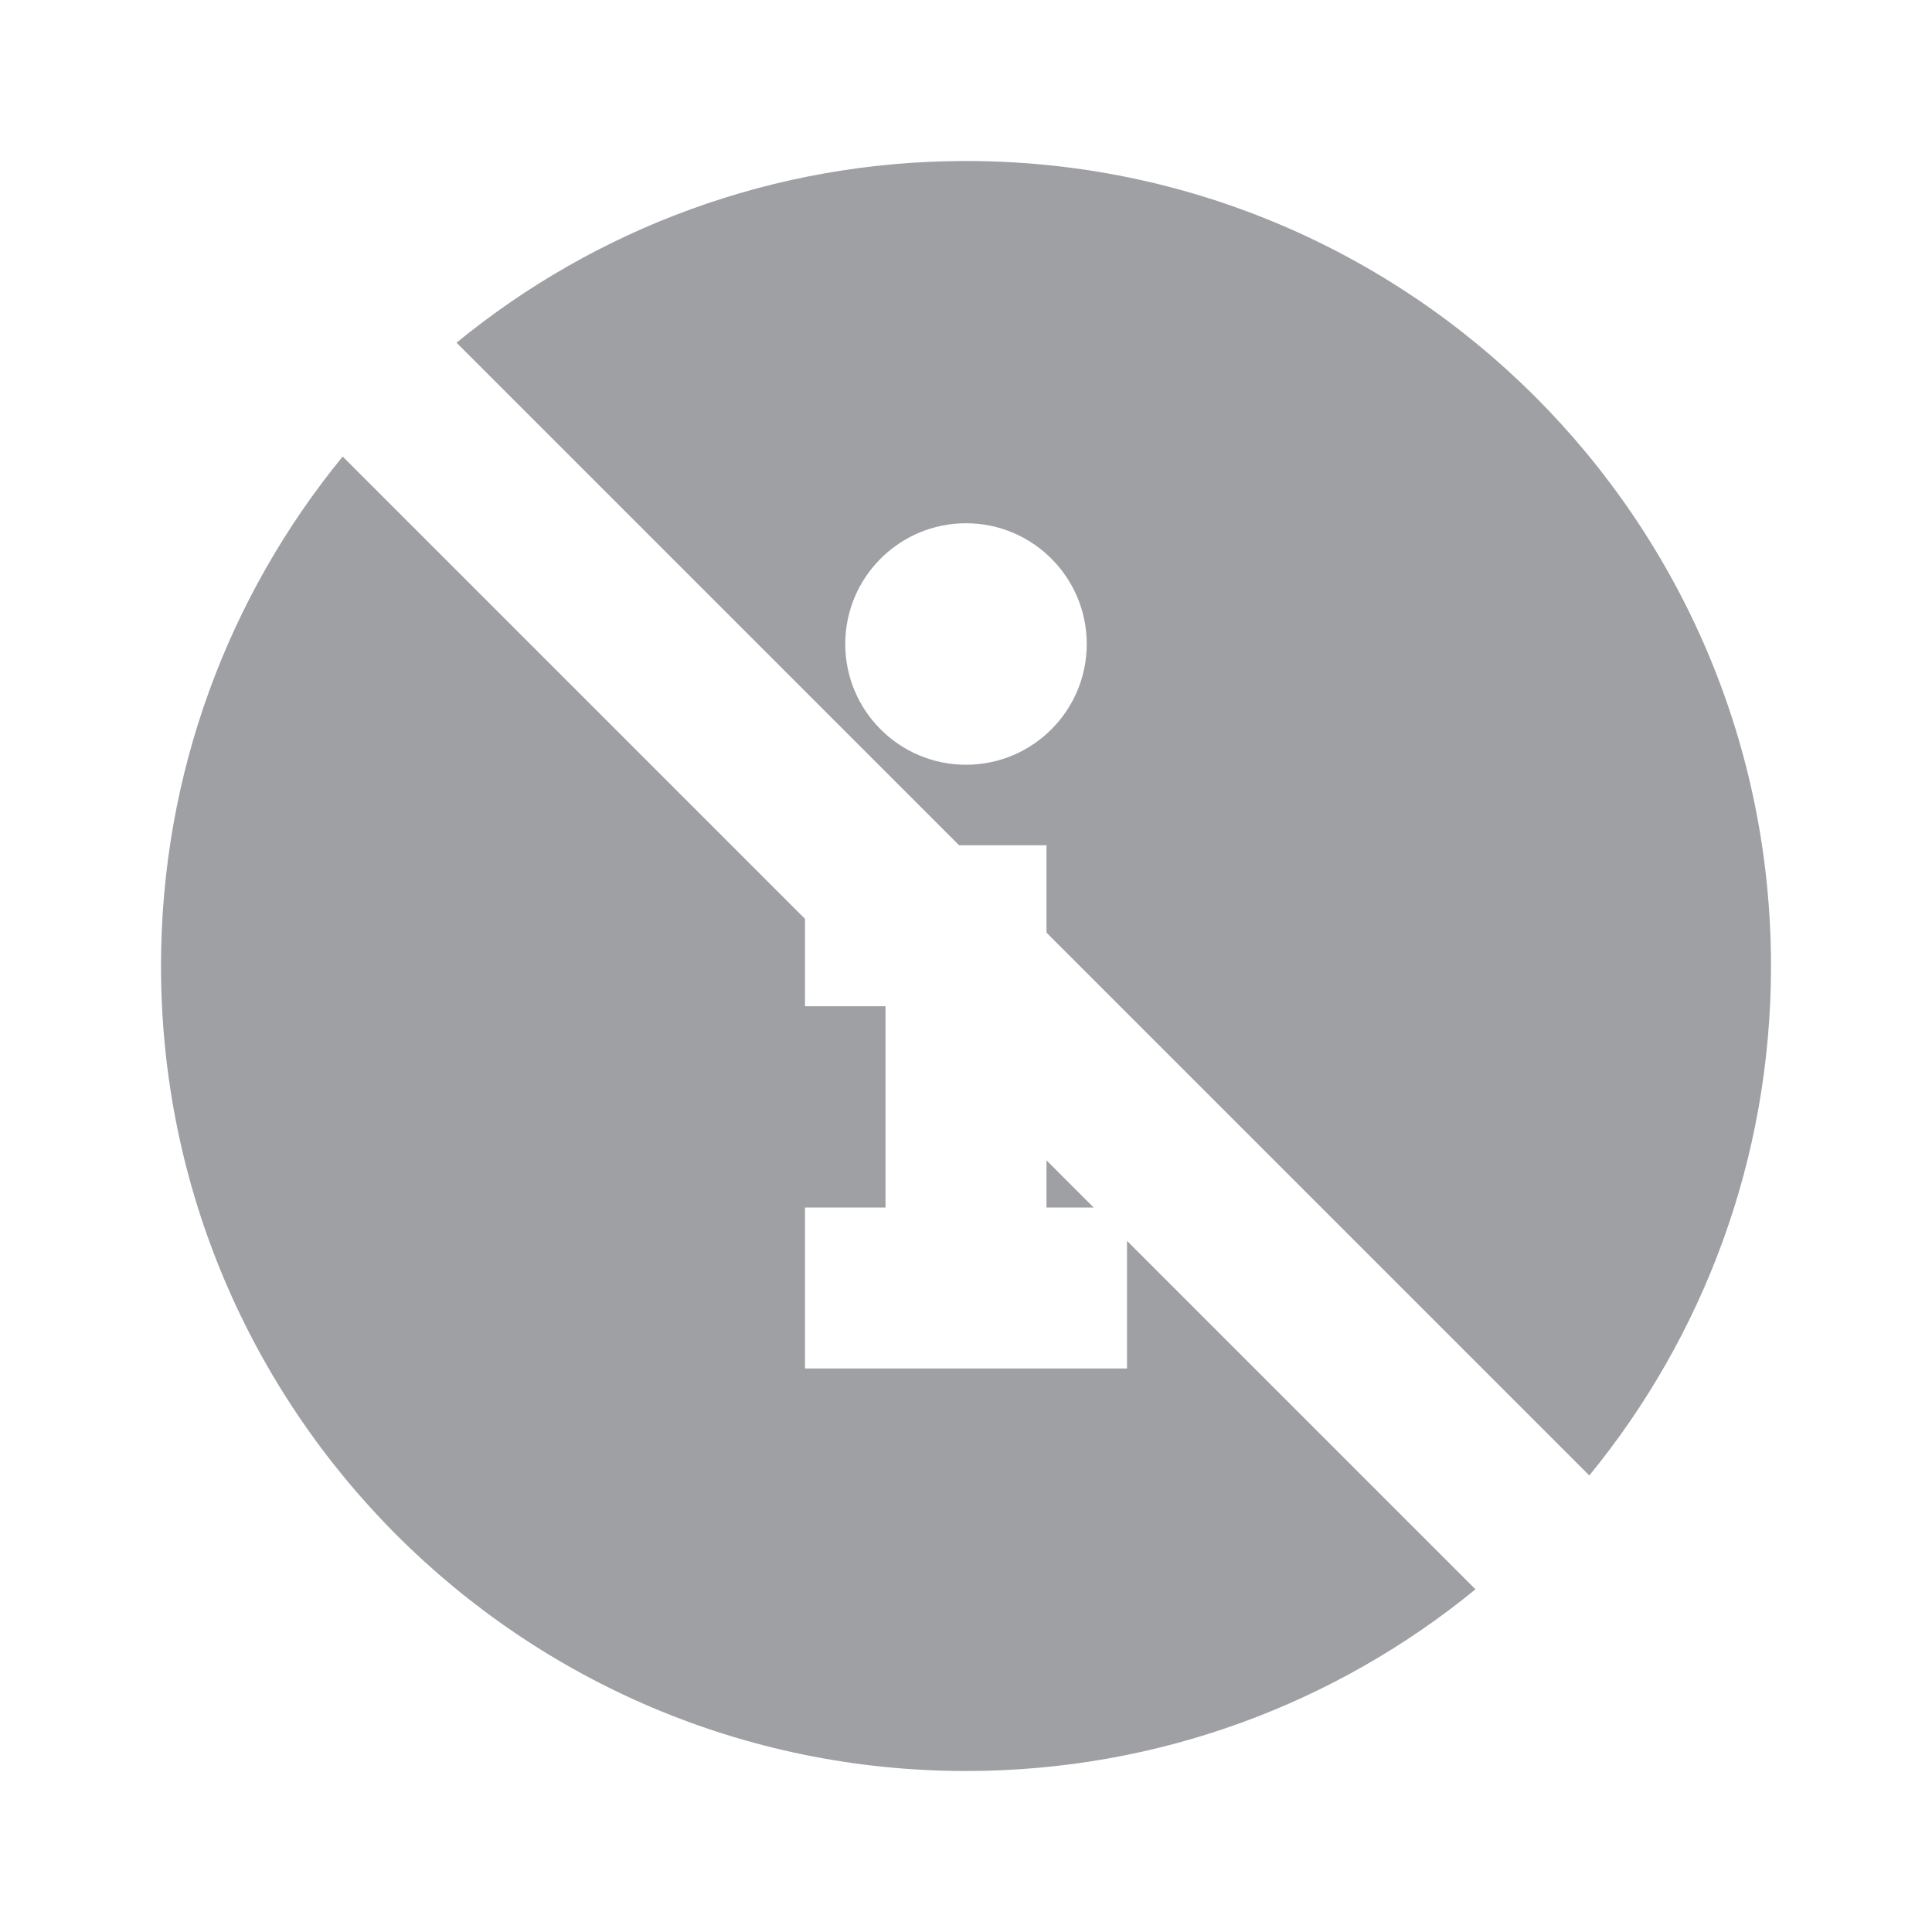 <svg xmlns="http://www.w3.org/2000/svg" viewBox="0 0 24 24" width="64" height="64" fill="rgba(159,160,164,1)"><path d="M19.743 18.329C21.154 16.605 22 14.401 22 12C22 6.477 17.523 2 12 2C9.599 2 7.395 2.846 5.671 4.257L11.914 10.5H13V11.586L19.743 18.329ZM10 11.414L4.257 5.671C2.846 7.395 2 9.599 2 12C2 17.523 6.477 22 12 22C14.401 22 16.605 21.154 18.329 19.743L14 15.414V17H10V15H11V12.5H10V11.414ZM13.586 15H13V14.414L13.586 15ZM13.5 8C13.5 8.828 12.828 9.5 12 9.5C11.172 9.5 10.5 8.828 10.5 8C10.5 7.172 11.172 6.5 12 6.5C12.828 6.5 13.5 7.172 13.5 8Z"></path></svg>